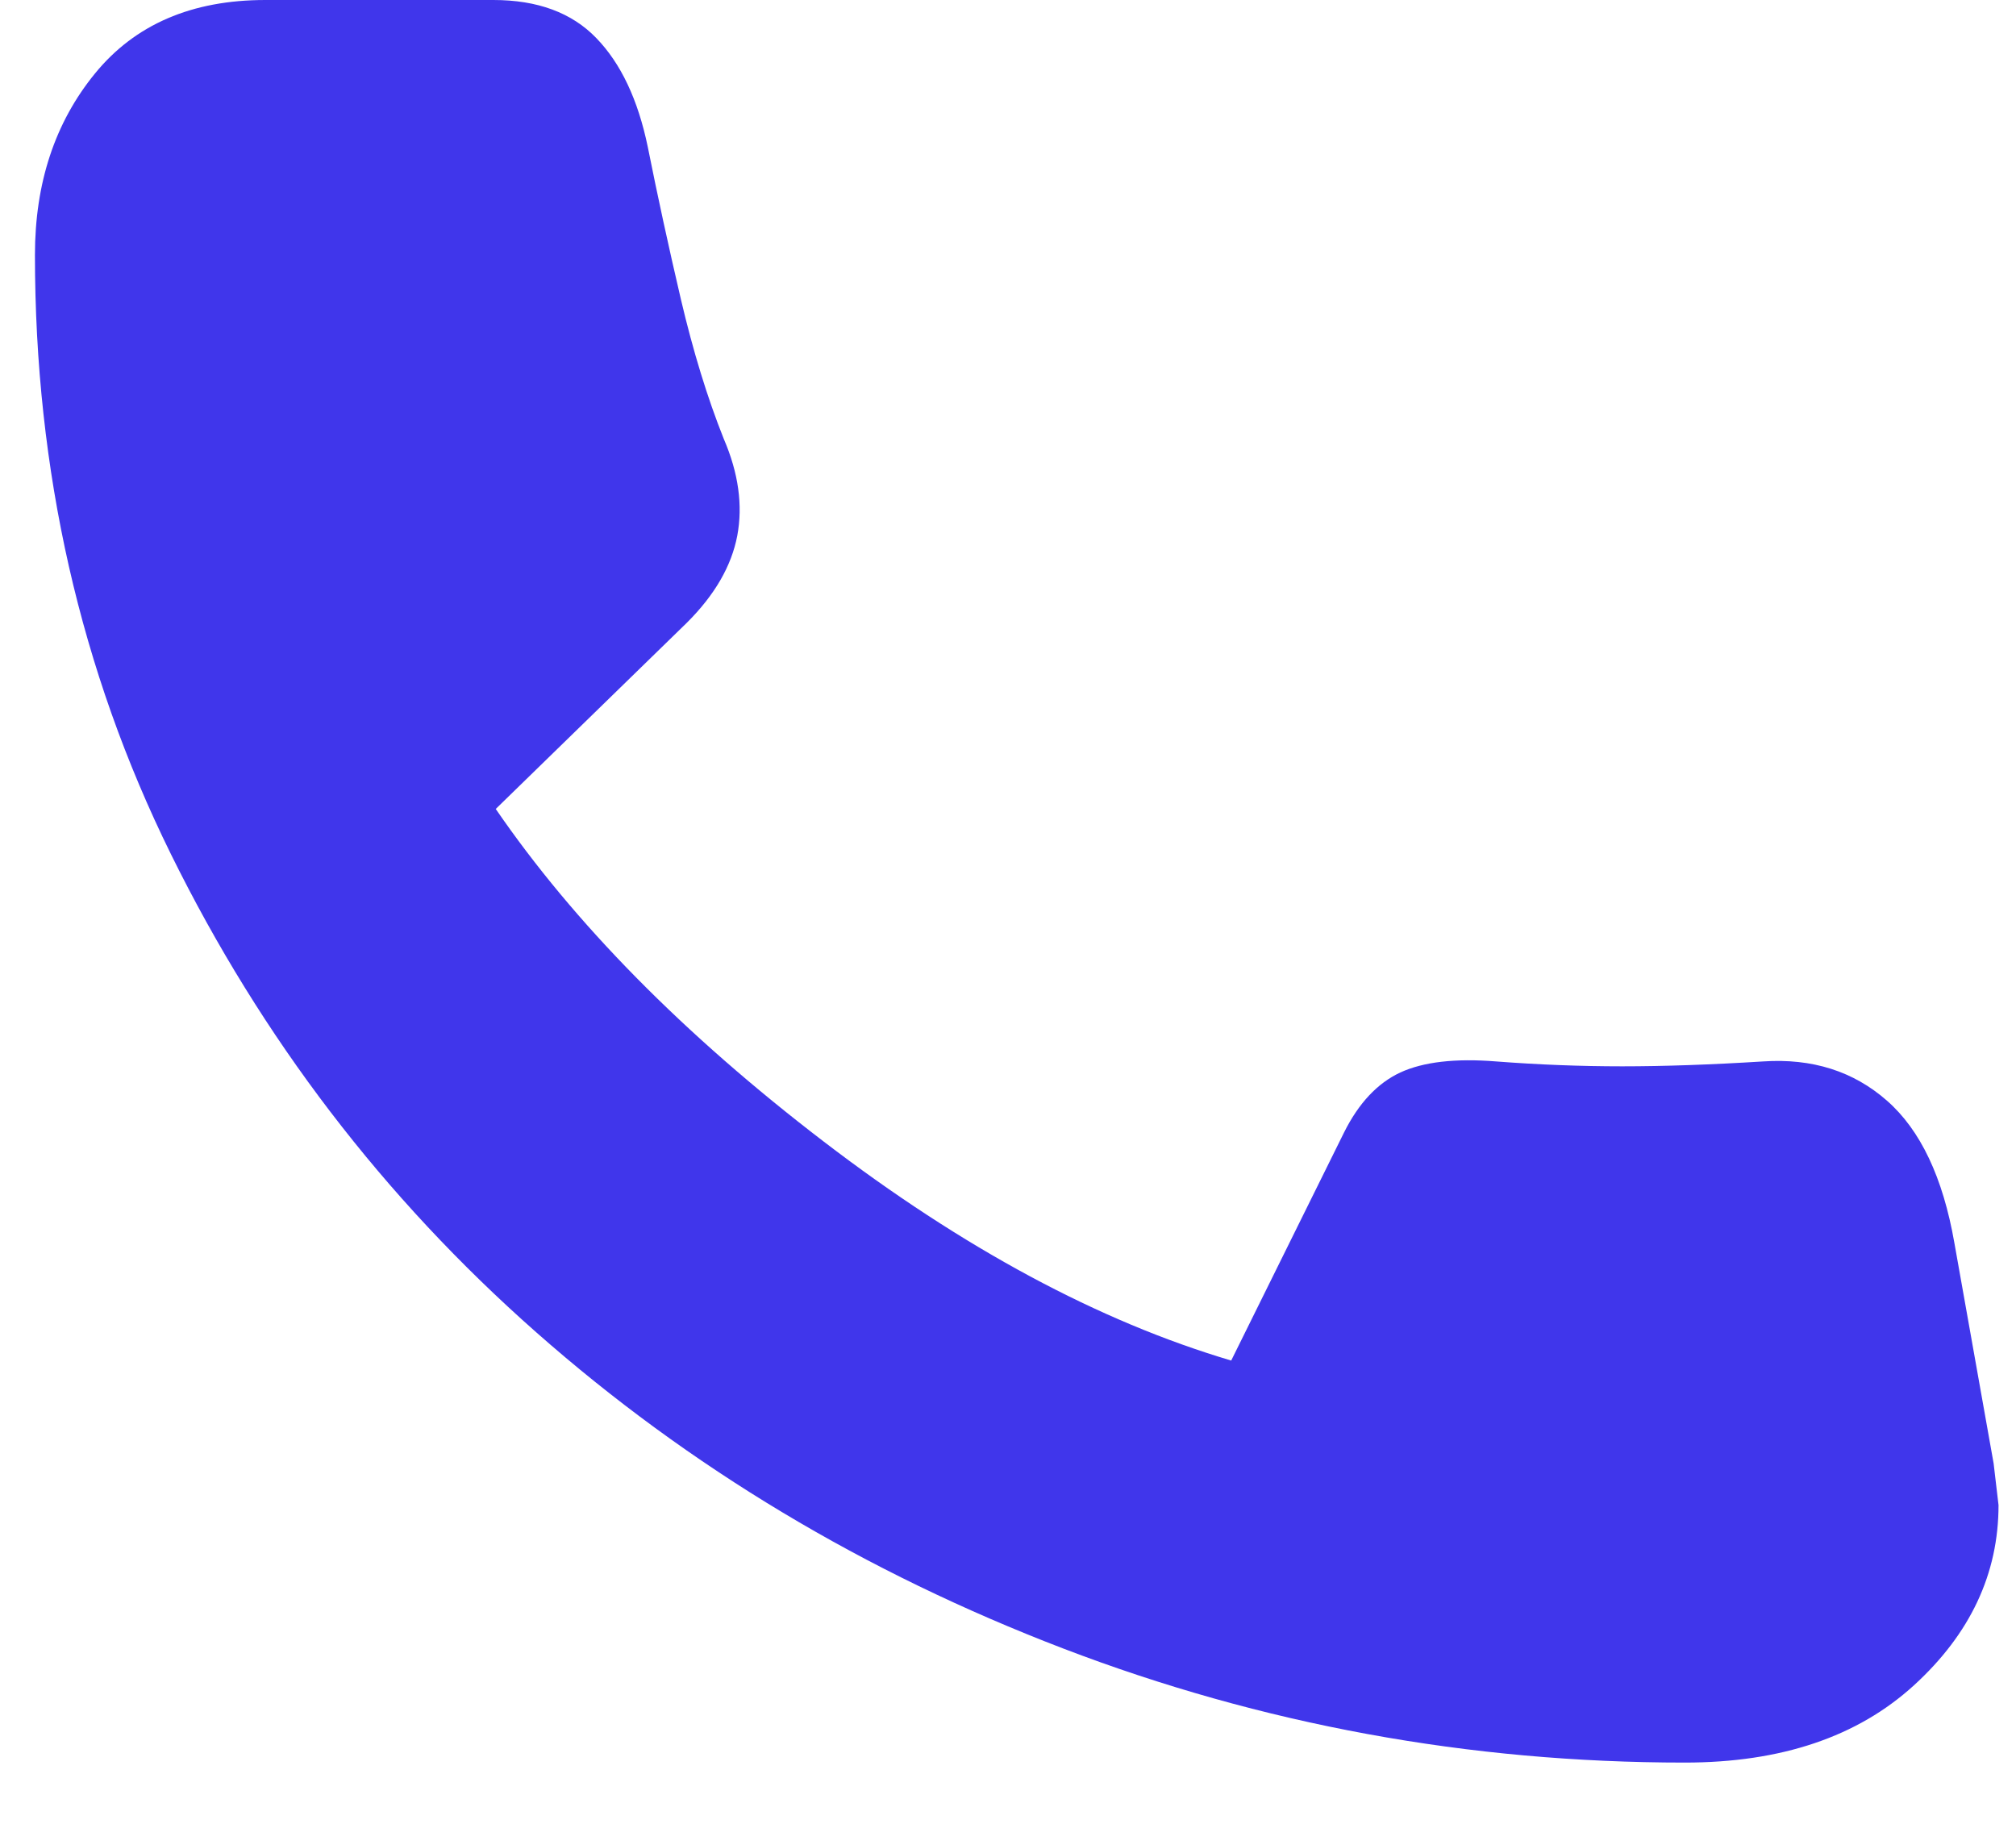 <svg width="21" height="19" viewBox="0 0 21 19" fill="none" xmlns="http://www.w3.org/2000/svg">
<path d="M17.55 18.361C15.302 18.361 13.145 17.965 11.076 17.173C9.008 16.381 7.178 15.284 5.586 13.879C3.994 12.475 2.726 10.815 1.781 8.899C0.836 6.984 0.364 4.903 0.364 2.656C0.364 1.907 0.572 1.277 0.989 0.766C1.406 0.255 1.998 0 2.764 0H5.139C5.599 0 5.956 0.132 6.211 0.396C6.467 0.66 6.646 1.038 6.748 1.532C6.85 2.043 6.965 2.571 7.092 3.115C7.22 3.66 7.369 4.145 7.539 4.571C7.693 4.928 7.739 5.265 7.68 5.58C7.62 5.895 7.446 6.197 7.156 6.486L5.164 8.427C5.982 9.619 7.118 10.772 8.574 11.887C10.029 13.002 11.446 13.764 12.825 14.173L14 11.798C14.153 11.491 14.349 11.283 14.587 11.172C14.826 11.062 15.158 11.023 15.583 11.057C16.026 11.091 16.464 11.108 16.898 11.108C17.332 11.108 17.822 11.091 18.367 11.057C18.877 11.023 19.307 11.159 19.656 11.466C20.005 11.772 20.239 12.266 20.358 12.947L20.767 15.245C20.767 15.245 20.784 15.39 20.818 15.679C20.818 16.394 20.524 17.02 19.937 17.556C19.35 18.092 18.554 18.361 17.55 18.361Z" fill="#4036EB"/>
</svg>
